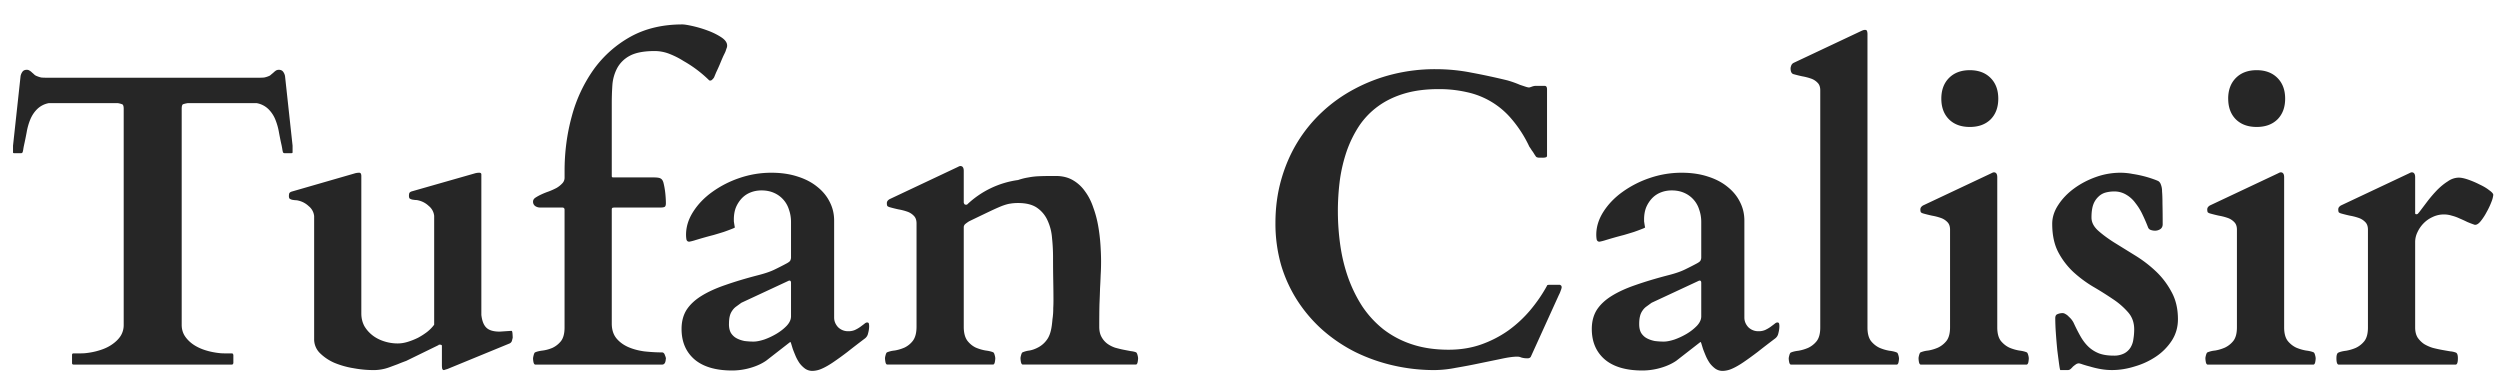 <svg width="96" height="15" viewBox="0 0 96 15" fill="none" xmlns="http://www.w3.org/2000/svg"><path d="M4.75 4.18c0-.11-.023-.17-.07-.18a.85.85 0 0 0-.157-.04H1.875a.858.858 0 0 0-.453.235c-.11.11-.195.24-.258.39-.062.152-.11.316-.14.493-.032.172-.066.339-.102.5a2.71 2.71 0 0 0-.031.172c-.01.063-.021.099-.032.11-.01.015-.028.023-.054.023H.547c-.031 0-.047-.01-.047-.031v-.258l.29-2.672a.413.413 0 0 1 .07-.164c.036-.052.093-.078.171-.078.037 0 .07.01.102.03a.48.48 0 0 1 .101.08c.032.025.06.051.086.077a.293.293 0 0 0 .094.055c.063.026.12.044.172.055.057.005.12.007.187.007h8.188c.068 0 .127-.002.18-.007a.876.876 0 0 0 .18-.055.219.219 0 0 0 .085-.055l.094-.078a.616.616 0 0 1 .094-.078.218.218 0 0 1 .11-.031c.077 0 .134.026.171.078.037.052.06.107.07.164l.29 2.672v.258c0 .02-.016.03-.047.03h-.258c-.026 0-.045-.007-.055-.023-.01-.01-.02-.046-.031-.109a2.78 2.78 0 0 0-.031-.172c-.037-.161-.07-.328-.102-.5a2.35 2.35 0 0 0-.14-.492 1.187 1.187 0 0 0-.258-.39.858.858 0 0 0-.454-.235H7.203c-.062.01-.117.023-.164.039-.042.01-.062.07-.062.18v8.297c0 .156.039.296.117.421.078.12.182.227.312.32.136.095.292.17.469.227.182.058.375.097.578.117.057.006.13.008.219.008h.226c.026 0 .042.008.047.024.01.015.016.028.016.039v.305c0 .01-.005.023-.016.039-.005.015-.02.023-.047.023h-6.07c-.026 0-.044-.008-.055-.023a.13.13 0 0 1-.007-.04v-.304c0-.01.002-.024.007-.04.01-.015.03-.023.055-.023h.219c.094 0 .17-.002.226-.008.204-.02.394-.06.57-.117.183-.057.34-.133.47-.226.135-.094.242-.2.32-.32a.78.78 0 0 0 .117-.422V4.18Zm7.313 4.117a.56.56 0 0 0-.211-.383.85.85 0 0 0-.391-.21.456.456 0 0 0-.125-.016 6.858 6.858 0 0 1-.117-.016.39.39 0 0 1-.094-.04c-.02-.02-.031-.054-.031-.1 0-.042.005-.079.015-.11.016-.031.053-.055.11-.07l2.383-.688a.617.617 0 0 1 .195-.031c.052 0 .078.044.078.133v5.273c0 .177.04.339.117.484.083.141.19.26.32.36.13.099.28.174.446.226.167.053.338.079.515.079.125 0 .256-.021.391-.063a2.56 2.56 0 0 0 .39-.156c.126-.068.243-.143.352-.227.11-.088.198-.18.266-.273v-4.18a.56.56 0 0 0-.211-.383.85.85 0 0 0-.39-.21.456.456 0 0 0-.126-.016 6.772 6.772 0 0 1-.117-.016.39.39 0 0 1-.094-.039c-.02-.02-.03-.055-.03-.102 0-.041.004-.078.015-.109.015-.031.052-.055.11-.07l2.382-.68a.619.619 0 0 1 .195-.031c.052 0 .078.023.078.07v5.39c.026.23.091.394.196.493.104.099.273.148.508.148l.453-.03c.02 0 .034.036.039.108.005.068.008.118.008.149 0 .01-.008.044-.024.101a.166.166 0 0 1-.094.126l-2.375.976a.508.508 0 0 1-.078.024.47.47 0 0 1-.07.023c-.037 0-.06-.024-.07-.07a1.007 1.007 0 0 1-.008-.125v-.75c-.016-.021-.042-.032-.078-.032h-.032c-.01 0-.015.006-.015.016l-1.25.61a6.836 6.836 0 0 0-.32.124l-.297.11a1.74 1.74 0 0 1-.665.117 4.21 4.21 0 0 1-.726-.07 3.314 3.314 0 0 1-.734-.204 1.832 1.832 0 0 1-.563-.374.745.745 0 0 1-.226-.547v-4.72Zm8.406 5.469c0-.026.008-.068.023-.125.016-.063.034-.1.055-.11.068-.031.164-.054.289-.07.125-.016.25-.05.375-.102a.915.915 0 0 0 .328-.257c.094-.12.14-.295.14-.524V8.055c0-.058-.03-.086-.093-.086h-.852a.33.33 0 0 1-.18-.055.2.2 0 0 1-.085-.172c0-.057.028-.107.086-.148a1.77 1.77 0 0 1 .226-.125c.089-.042.185-.081.29-.117a2.66 2.66 0 0 0 .296-.133.942.942 0 0 0 .219-.172.309.309 0 0 0 .094-.227v-.258c0-.729.093-1.432.28-2.109a5.604 5.604 0 0 1 .845-1.797 4.34 4.34 0 0 1 1.414-1.25c.567-.312 1.229-.468 1.984-.468.073 0 .203.02.39.062a4.5 4.5 0 0 1 .579.172c.198.073.372.159.523.258.151.099.227.205.227.32a.24.24 0 0 1-.024.11l-.039.117c-.01.026-.039.085-.086.18a11.73 11.73 0 0 0-.132.312 8.97 8.97 0 0 1-.141.312 14.7 14.7 0 0 0-.078.188.336.336 0 0 1-.063.078c-.026.031-.054.047-.086.047a.128.128 0 0 1-.039-.008 4.696 4.696 0 0 0-.984-.742c-.172-.11-.352-.2-.54-.274a1.562 1.562 0 0 0-.57-.11c-.41 0-.729.06-.953.18a1.17 1.17 0 0 0-.484.47 1.65 1.65 0 0 0-.187.648c-.016.234-.024.471-.024.71V6.75c0 .031.005.05.016.055a.203.203 0 0 0 .062.008h1.524c.146 0 .24.015.281.046.047.026.08.079.102.157.03.12.054.252.07.398.015.146.023.276.023.39 0 .068-.013.113-.039.133-.026.021-.08.032-.164.032h-1.773a.48.48 0 0 0-.063.008c-.026.005-.039.028-.039.07v4.375c0 .229.057.416.172.562.115.141.263.253.445.336.188.084.396.14.625.172.235.026.466.04.696.04.047.005.08.038.101.1.026.063.04.108.04.134a.33.33 0 0 1-.009.054.209.209 0 0 1-.015.078.137.137 0 0 1-.04.07.106.106 0 0 1-.077.032h-4.883c-.031-.01-.052-.044-.063-.102a.8.8 0 0 1-.015-.132Zm8.96.078c-.171.12-.374.213-.609.281a2.523 2.523 0 0 1-.703.102c-.635 0-1.12-.144-1.453-.43-.328-.287-.492-.675-.492-1.164 0-.281.062-.524.187-.727.13-.203.32-.383.57-.539.25-.156.558-.297.923-.422.37-.13.796-.258 1.28-.383.261-.067.47-.14.626-.218.161-.078.31-.154.445-.227.089-.047.138-.088.149-.125a.26.26 0 0 0 .023-.101V8.53c0-.172-.026-.33-.078-.476a1.027 1.027 0 0 0-.578-.649c-.14-.062-.3-.093-.477-.093-.15 0-.291.026-.422.078a.934.934 0 0 0-.336.226c-.093.1-.169.216-.226.352-.052.135-.078.289-.078.46V8.5l.015.102a2.728 2.728 0 0 0 .024.132c-.006.01-.05.032-.133.063a7.127 7.127 0 0 1-.297.11 20.07 20.07 0 0 1-.383.116 15.879 15.879 0 0 0-.742.21 1.861 1.861 0 0 1-.195.048c-.058 0-.094-.028-.11-.086a1.095 1.095 0 0 1-.015-.18c0-.301.09-.596.273-.882.182-.287.425-.54.727-.758a3.944 3.944 0 0 1 1.054-.54 3.764 3.764 0 0 1 1.227-.202c.375 0 .71.05 1.008.148.297.094.55.227.758.399.208.166.367.362.476.586.11.218.164.453.164.703v3.726c0 .136.05.258.149.367a.54.54 0 0 0 .398.157.63.63 0 0 0 .25-.047c.078-.037.146-.076.203-.117l.157-.117c.041-.037.078-.055.109-.055.042 0 .065.018.07.055.005.03.008.06.008.085 0 .089-.013.18-.04.274a.322.322 0 0 1-.116.195c-.255.193-.482.367-.68.524a11.84 11.84 0 0 1-.539.39c-.162.11-.307.193-.438.25a.915.915 0 0 1-.367.086.485.485 0 0 1-.28-.086 1.009 1.009 0 0 1-.212-.21 1.654 1.654 0 0 1-.148-.266 7.473 7.473 0 0 1-.11-.274 19.45 19.45 0 0 1-.062-.203c-.016-.052-.029-.075-.04-.07l-.913.71Zm-1.437-1.399c0 .14.026.255.078.344.058.089.13.156.22.203.088.047.187.08.296.102.115.015.232.023.352.023.109 0 .244-.026.406-.078.161-.057.317-.13.468-.219.157-.093.29-.198.399-.312.11-.12.164-.24.164-.36V10.86c0-.057-.02-.086-.063-.086a.07.07 0 0 0-.03.008l-1.813.844-.203.148a.609.609 0 0 0-.149.157.605.605 0 0 0-.094.21c-.02.079-.03.18-.03.305Zm8.766-6.023.062-.031a.18.18 0 0 1 .055-.016c.089 0 .133.063.133.188V7.78c.015.052.036.078.062.078h.063a3.529 3.529 0 0 1 1.961-.945c.135-.047.27-.08.406-.101.135-.027.284-.042.445-.047.162-.006.36-.008.594-.008.255 0 .477.054.664.164.188.11.344.255.469.437.13.177.234.383.312.618.084.229.146.466.188.71.042.24.07.48.086.72.015.234.023.447.023.64 0 .182-.005.351-.015.508a23.47 23.47 0 0 1-.024.515c-.005.183-.013.39-.023.625-.005.235-.008.518-.008.852 0 .156.029.286.086.39.057.105.13.19.219.258.093.068.195.12.304.157.11.03.216.057.32.078l.282.054c.088.01.156.026.203.047.02.01.04.044.055.102a.543.543 0 0 1 .023.125.94.94 0 0 1-.016.14c-.01.058-.03.092-.062.102h-4.36c-.03-.01-.051-.044-.062-.102a.94.94 0 0 1-.016-.14c0-.026.008-.068.024-.125.016-.057.034-.091.055-.102a.977.977 0 0 1 .265-.07c.115-.02.23-.063.344-.125a.954.954 0 0 0 .32-.281c.1-.13.164-.32.196-.57.01-.079.018-.152.023-.22a2.698 2.698 0 0 0 .031-.437c.005-.083.008-.18.008-.289 0-.234-.003-.484-.008-.75a45.89 45.89 0 0 1-.008-.89c0-.256-.012-.508-.039-.758a1.933 1.933 0 0 0-.171-.672 1.165 1.165 0 0 0-.399-.485c-.177-.125-.422-.187-.734-.187-.11 0-.209.008-.297.023-.083.01-.188.04-.313.086-.12.047-.278.117-.476.211-.198.094-.464.222-.797.383a1.612 1.612 0 0 0-.133.094.171.171 0 0 0-.07.125v3.828c0 .234.047.414.14.539.094.12.204.208.329.266.125.052.25.088.375.109.125.016.22.039.289.07.02.01.039.044.054.102a.544.544 0 0 1 .024.125.944.944 0 0 1-.016.14c-.01.058-.031.092-.062.102h-4.078c-.032-.01-.053-.044-.063-.102a.94.94 0 0 1-.016-.14c0-.026.008-.068.024-.125.015-.057.034-.091.054-.102a1.02 1.02 0 0 1 .29-.07c.125-.02.25-.057.375-.11a.883.883 0 0 0 .328-.265c.093-.125.14-.305.14-.54V8.579c0-.125-.034-.221-.101-.289a.628.628 0 0 0-.258-.164 2.109 2.109 0 0 0-.336-.086 5.518 5.518 0 0 1-.344-.086.275.275 0 0 1-.078-.039c-.016-.02-.023-.06-.023-.117a.15.15 0 0 1 .023-.078.247.247 0 0 1 .094-.078l2.586-1.22Zm12.219 2.14c0-.583.073-1.132.218-1.648.146-.52.352-1 .617-1.437.266-.438.586-.831.961-1.18.375-.35.79-.643 1.243-.883a6.399 6.399 0 0 1 1.468-.562 6.708 6.708 0 0 1 1.633-.196c.48 0 .94.045 1.383.133.448.083.909.182 1.383.297a3.987 3.987 0 0 1 .484.172l.211.07c.063.021.11.031.14.031.011 0 .045-.01.102-.03a.497.497 0 0 1 .133-.032h.36c.062 0 .093.044.093.133v2.547c0 .03-.013.052-.039.062a.421.421 0 0 1-.148.016h-.125c-.063-.006-.102-.021-.117-.047l-.063-.094a1.102 1.102 0 0 0-.094-.14 1.646 1.646 0 0 0-.093-.141 4.672 4.672 0 0 0-.695-1.078 3.081 3.081 0 0 0-1.704-1.016 4.755 4.755 0 0 0-1.086-.117c-.495 0-.935.057-1.32.172-.38.114-.714.276-1 .484a3.012 3.012 0 0 0-.727.75 4.469 4.469 0 0 0-.476.961 5.96 5.96 0 0 0-.266 1.11 9.31 9.31 0 0 0 .016 2.531c.062.432.164.846.304 1.242.141.39.32.755.54 1.094.223.333.492.625.804.875a3.65 3.65 0 0 0 1.094.578c.417.14.888.21 1.414.21.443 0 .854-.064 1.234-.195a4.283 4.283 0 0 0 1.055-.539c.318-.229.599-.49.844-.78.25-.298.463-.608.64-.93.01-.027.021-.04.032-.04a.203.203 0 0 1 .062-.008h.399c.015 0 .03.008.047.024.02.01.03.036.03.078a.553.553 0 0 1-.038.125.97.97 0 0 1-.07.164l-1.079 2.375a.117.117 0 0 1-.047.04.126.126 0 0 1-.054.015.791.791 0 0 1-.266-.031.36.36 0 0 0-.148-.032c-.157 0-.365.029-.625.086l-.836.172c-.297.063-.6.12-.907.172a4.405 4.405 0 0 1-.812.086 7.02 7.02 0 0 1-1.594-.18 6.67 6.67 0 0 1-1.453-.515 5.964 5.964 0 0 1-1.242-.836 5.537 5.537 0 0 1-.969-1.125 5.346 5.346 0 0 1-.633-1.375 5.807 5.807 0 0 1-.218-1.617Zm15.406 5.282c-.172.12-.375.213-.61.281a2.522 2.522 0 0 1-.703.102c-.635 0-1.12-.144-1.453-.43-.328-.287-.492-.675-.492-1.164 0-.281.063-.524.188-.727.13-.203.32-.383.57-.539.25-.156.557-.297.922-.422.37-.13.797-.258 1.28-.383.261-.067.47-.14.626-.218.161-.078.31-.154.445-.227.089-.047.138-.088.149-.125a.26.26 0 0 0 .023-.101V8.53c0-.172-.026-.33-.078-.476a1.027 1.027 0 0 0-.578-.649c-.14-.062-.3-.093-.477-.093-.15 0-.291.026-.422.078a.934.934 0 0 0-.336.226c-.093.1-.169.216-.226.352-.052.135-.078.289-.078.46V8.5l.015.102a2.712 2.712 0 0 0 .024.132c-.005.01-.05.032-.133.063a7.193 7.193 0 0 1-.297.11 20.27 20.27 0 0 1-.383.116 15.879 15.879 0 0 0-.742.21 1.861 1.861 0 0 1-.195.048c-.057 0-.094-.028-.11-.086a1.095 1.095 0 0 1-.015-.18c0-.301.091-.596.273-.882.183-.287.425-.54.727-.758a3.944 3.944 0 0 1 1.055-.54 3.763 3.763 0 0 1 1.226-.202c.375 0 .711.05 1.008.148.297.094.55.227.758.399.208.166.367.362.476.586.11.218.164.453.164.703v3.726c0 .136.05.258.149.367a.54.54 0 0 0 .398.157.63.63 0 0 0 .25-.047c.078-.037.146-.076.203-.117l.157-.117c.041-.037.078-.055.109-.055.042 0 .065.018.07.055.006.03.008.06.008.085 0 .089-.013.18-.039.274a.322.322 0 0 1-.117.195c-.255.193-.482.367-.68.524-.198.15-.377.28-.539.39-.161.11-.307.193-.437.25a.915.915 0 0 1-.368.086.485.485 0 0 1-.28-.086 1.014 1.014 0 0 1-.212-.21 1.662 1.662 0 0 1-.148-.266 7.473 7.473 0 0 1-.11-.274 22.233 22.233 0 0 1-.062-.203c-.016-.052-.029-.075-.04-.07l-.913.71Zm-1.438-1.399c0 .14.026.255.078.344.058.089.13.156.22.203.088.047.187.08.296.102.115.015.232.023.352.023.109 0 .244-.026.406-.078.161-.057.318-.13.469-.219a1.89 1.89 0 0 0 .398-.312c.11-.12.164-.24.164-.36V10.86c0-.057-.02-.086-.062-.086a.07.07 0 0 0-.032.008l-1.812.844-.203.148a.61.61 0 0 0-.149.157.603.603 0 0 0-.093.21c-.021.079-.032.18-.032.305Zm9.977 1.32a.791.791 0 0 1-.016.133c-.01.058-.031.092-.062.102h-4.078c-.032-.01-.053-.044-.063-.102a.8.8 0 0 1-.016-.132c0-.026.008-.068.024-.125.016-.058.034-.091.055-.102.067-.031.164-.055.289-.07.125-.021.25-.057.375-.11a.914.914 0 0 0 .328-.257c.094-.12.14-.295.14-.524v-9.11c0-.124-.033-.22-.101-.288a.628.628 0 0 0-.258-.164 2.113 2.113 0 0 0-.336-.086 5.521 5.521 0 0 1-.344-.086c-.067-.026-.101-.1-.101-.219 0-.026.008-.06.023-.102a.193.193 0 0 1 .094-.109l2.586-1.219c.02-.01.044-.02.07-.03a.23.23 0 0 1 .086-.017c.042 0 .068.016.078.047a.43.43 0 0 1 .016.14v11.243c0 .23.047.404.14.524.094.114.204.2.329.257.125.053.25.089.375.11.125.015.221.039.289.07.02.01.039.044.054.102a.539.539 0 0 1 .024.125Zm.828.235c-.031-.01-.052-.044-.063-.102a.94.94 0 0 1-.015-.14c0-.026.008-.068.023-.125.016-.057.034-.091.055-.102a1.02 1.02 0 0 1 .29-.07c.124-.02.25-.057.374-.11a.915.915 0 0 0 .328-.257c.094-.12.14-.294.14-.524V8.82c0-.125-.033-.221-.1-.289a.627.627 0 0 0-.259-.164 2.108 2.108 0 0 0-.335-.086 5.503 5.503 0 0 1-.344-.086.274.274 0 0 1-.078-.039c-.016-.02-.024-.06-.024-.117a.15.15 0 0 1 .024-.078.246.246 0 0 1 .093-.078l2.586-1.219.063-.031a.18.18 0 0 1 .055-.016c.088 0 .132.063.132.188v5.765c0 .23.047.404.14.524.095.114.204.2.33.258.124.052.25.088.374.109.125.016.221.039.29.07.02.01.038.044.054.102a.543.543 0 0 1 .023.125.94.94 0 0 1-.015.14c-.01.058-.032.092-.063.102H73.75Zm.797-10.21c0-.334.099-.6.297-.798.198-.198.463-.297.797-.297.333 0 .599.1.796.297.198.198.297.464.297.797s-.099.599-.296.797c-.198.193-.464.289-.797.289-.334 0-.6-.096-.797-.29-.198-.197-.297-.463-.297-.796Zm5.289 10.163a.21.21 0 0 0-.125.04 1.576 1.576 0 0 0-.11.085.798.798 0 0 1-.093.094.166.166 0 0 1-.11.039h-.28c-.011 0-.027-.076-.048-.227-.02-.15-.044-.33-.07-.539-.02-.213-.04-.432-.055-.656a8.68 8.68 0 0 1-.023-.57c0-.084.029-.136.086-.156a.504.504 0 0 1 .195-.04c.037 0 .076.014.117.04.047.025.089.06.125.101a.77.77 0 0 1 .18.227c.088.192.177.367.266.523.088.156.19.29.304.399.115.109.25.195.407.257.156.058.343.086.562.086a.84.84 0 0 0 .406-.086.636.636 0 0 0 .243-.226.808.808 0 0 0 .109-.32c.02-.12.031-.245.031-.376 0-.26-.078-.479-.234-.656a2.837 2.837 0 0 0-.586-.508 13.01 13.01 0 0 0-.758-.476 4.68 4.68 0 0 1-.758-.563 2.89 2.89 0 0 1-.578-.758c-.156-.296-.234-.661-.234-1.093 0-.25.078-.492.234-.727.156-.24.36-.45.61-.633.25-.182.528-.328.835-.437a2.8 2.8 0 0 1 .93-.164c.162 0 .323.015.484.047a4.314 4.314 0 0 1 .805.203c.1.036.162.062.188.078a.255.255 0 0 1 .086.125.687.687 0 0 1 .046.258c.01.12.016.281.016.484.005.198.008.458.008.781 0 .089-.034.154-.102.196a.37.37 0 0 1-.187.054.5.5 0 0 1-.172-.03.164.164 0 0 1-.102-.102 6.467 6.467 0 0 0-.21-.485A2.209 2.209 0 0 0 82 7.797a1.139 1.139 0 0 0-.352-.32.876.876 0 0 0-.468-.125c-.105 0-.209.013-.313.039a.63.63 0 0 0-.281.156.782.782 0 0 0-.203.305c-.047.13-.07.296-.07.5 0 .177.08.34.242.492.166.15.372.304.617.46l.797.493c.291.177.56.38.804.61.245.228.448.494.61.796.166.297.25.649.25 1.055 0 .302-.078.575-.235.82a2.16 2.16 0 0 1-.601.61 2.89 2.89 0 0 1-.82.382c-.297.094-.589.14-.875.14-.146 0-.292-.012-.438-.038a3.466 3.466 0 0 1-.398-.094 4.775 4.775 0 0 1-.297-.086.915.915 0 0 0-.133-.039Zm4.93.047c-.032-.01-.053-.044-.063-.102a.94.94 0 0 1-.016-.14c0-.026.008-.068.024-.125.016-.057.034-.091.055-.102a1.02 1.02 0 0 1 .289-.07c.125-.02.25-.057.375-.11a.914.914 0 0 0 .328-.257c.094-.12.14-.294.14-.524V8.82c0-.125-.033-.221-.101-.289a.628.628 0 0 0-.258-.164 2.112 2.112 0 0 0-.336-.086 5.521 5.521 0 0 1-.344-.086.274.274 0 0 1-.078-.039c-.015-.02-.023-.06-.023-.117a.15.15 0 0 1 .023-.078.247.247 0 0 1 .094-.078l2.586-1.219.062-.031a.18.18 0 0 1 .055-.016c.089 0 .133.063.133.188v5.765c0 .23.047.404.14.524.094.114.204.2.329.258.125.052.25.088.375.109.125.016.221.039.289.07.02.01.039.044.054.102a.539.539 0 0 1 .024.125.93.93 0 0 1-.016.14c-.01.058-.031.092-.062.102h-4.078Zm.796-10.21c0-.334.1-.6.297-.798.198-.198.464-.297.797-.297.334 0 .6.1.797.297.198.198.297.464.297.797s-.099.599-.297.797c-.198.193-.463.289-.797.289-.333 0-.599-.096-.797-.29-.197-.197-.296-.463-.296-.796Zm6.93 2.874.063-.031a.18.18 0 0 1 .054-.016c.089 0 .133.063.133.188V8.195c.005.021.021.032.047.032a.085.085 0 0 0 .063-.024.51.51 0 0 1 .046-.055l.313-.414a5.16 5.16 0 0 1 .375-.437c.135-.136.273-.248.414-.336a.746.746 0 0 1 .414-.14c.094 0 .216.025.367.077.151.053.297.115.438.188.146.068.268.14.367.219.104.073.156.133.156.18a.986.986 0 0 1-.07.265 2.798 2.798 0 0 1-.18.383 2.14 2.14 0 0 1-.226.351c-.079.1-.151.149-.22.149h-.015a4.03 4.03 0 0 1-.289-.11 4.887 4.887 0 0 0-.289-.132 1.637 1.637 0 0 0-.305-.11 1.005 1.005 0 0 0-.742.055 1.136 1.136 0 0 0-.351.25 1.23 1.23 0 0 0-.227.336.862.862 0 0 0-.086.36v3.296c0 .151.031.279.094.383a.951.951 0 0 0 .25.25 1.5 1.5 0 0 0 .336.148c.125.032.245.058.36.079.114.02.218.039.312.054a.75.75 0 0 1 .21.047c.053.02.079.094.079.219 0 .15-.026.232-.078.242h-4.508c-.052-.01-.078-.091-.078-.242 0-.125.026-.198.078-.219.068-.031.164-.055.289-.07.125-.021.25-.057.375-.11a.915.915 0 0 0 .328-.257c.094-.12.14-.295.14-.524V8.82c0-.125-.033-.221-.1-.289a.627.627 0 0 0-.259-.164 2.11 2.11 0 0 0-.336-.086 5.525 5.525 0 0 1-.343-.086.273.273 0 0 1-.079-.039c-.015-.02-.023-.06-.023-.117a.15.15 0 0 1 .023-.078.247.247 0 0 1 .094-.078l2.586-1.219Z" fill="#262626"/></svg>